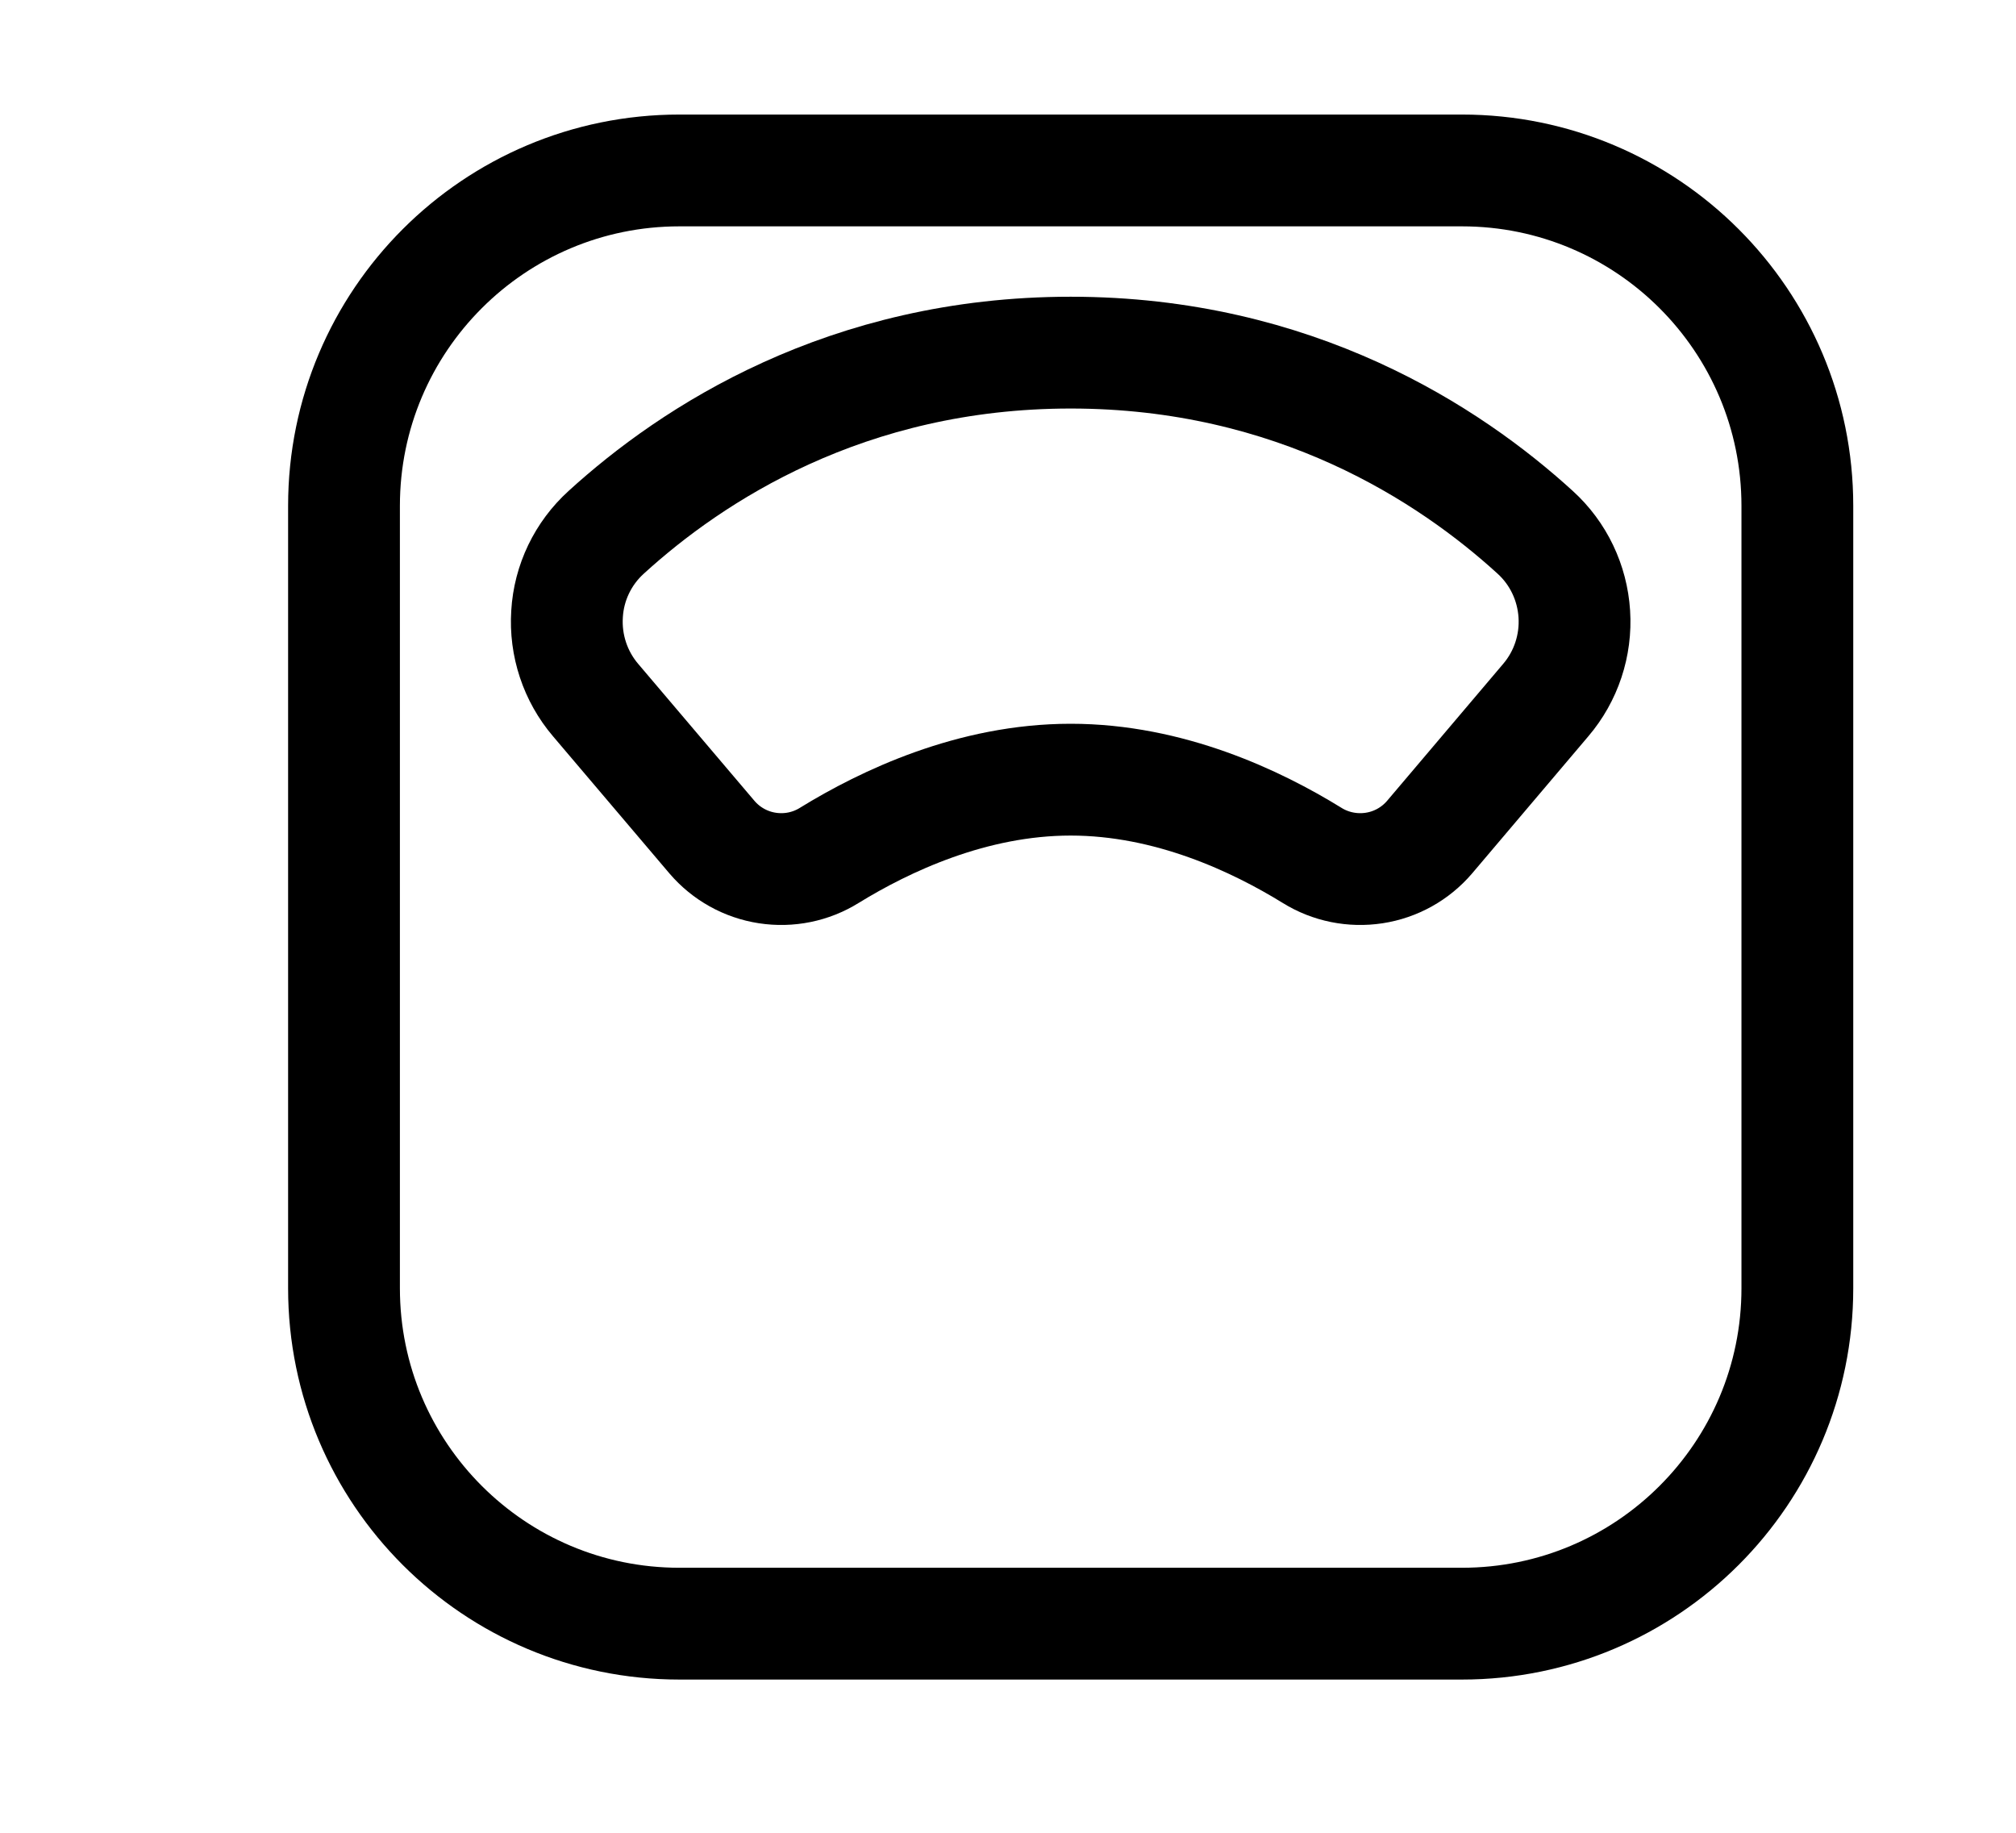<svg width="11" height="10" viewBox="0 0 11 10" fill="none" xmlns="http://www.w3.org/2000/svg">
<g clip-path="url(#clip0_201_12785)">
<path d="M7.977 0.93H3.707C2.697 0.93 1.877 1.749 1.877 2.76V7.029C1.877 8.04 2.697 8.859 3.707 8.859H7.977C8.987 8.859 9.807 8.04 9.807 7.029V2.76C9.807 1.749 8.987 0.93 7.977 0.93Z" stroke="black" stroke-width="0.61" stroke-linejoin="round"/>
<path d="M8.376 2.904C7.91 2.479 7.066 1.924 5.842 1.924C4.618 1.924 3.774 2.479 3.308 2.904C3.181 3.019 3.104 3.179 3.094 3.35C3.083 3.521 3.139 3.69 3.25 3.82L3.885 4.568C3.962 4.658 4.069 4.718 4.187 4.736C4.304 4.754 4.424 4.73 4.525 4.667C4.829 4.48 5.305 4.254 5.842 4.254C6.38 4.254 6.856 4.48 7.159 4.667C7.26 4.73 7.381 4.754 7.498 4.736C7.616 4.718 7.723 4.658 7.8 4.568L8.434 3.82C8.545 3.69 8.601 3.521 8.59 3.35C8.579 3.179 8.503 3.019 8.376 2.904V2.904Z" stroke="black" stroke-width="0.61" stroke-linejoin="round"/>
</g>
<defs>
<clipPath id="clip0_201_12785">
<rect width="9.759" height="9.759" fill="white" transform="translate(0.962 0.015)"/>
</clipPath>
</defs>
</svg>
